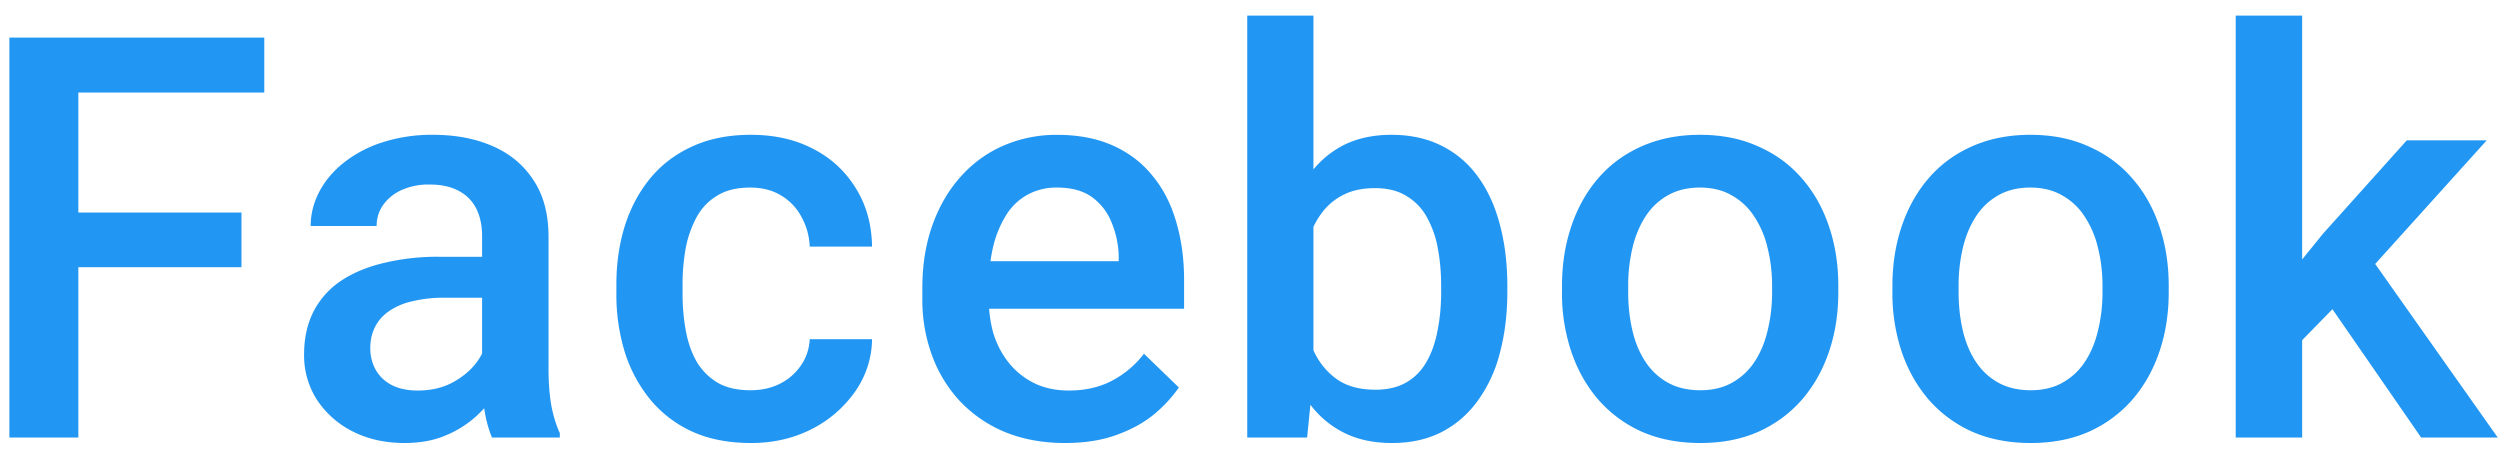 <svg width="80" height="15" fill="none" xmlns="http://www.w3.org/2000/svg"><path d="M2.507 1.203V14H.3V1.203h2.206Zm5.22 5.599V8.55H1.945V6.8h5.784Zm.73-5.599v1.758H1.944V1.203h6.513Zm6.97 10.89V7.558c0-.34-.062-.633-.185-.88a1.292 1.292 0 0 0-.563-.57c-.246-.135-.556-.203-.931-.203a2.11 2.11 0 0 0-.897.176 1.45 1.45 0 0 0-.589.475c-.14.199-.21.424-.21.676h-2.11c0-.375.09-.738.272-1.09.182-.351.446-.664.791-.94a3.95 3.95 0 0 1 1.24-.65 5.154 5.154 0 0 1 1.617-.238c.715 0 1.348.12 1.898.36.557.241.994.604 1.31 1.09.322.481.483 1.085.483 1.811v4.228c0 .433.03.823.088 1.169.065.34.156.635.273.887V14h-2.171a3.753 3.753 0 0 1-.238-.87 7.11 7.11 0 0 1-.079-1.037Zm.307-3.876.018 1.31h-1.52a4.22 4.22 0 0 0-1.038.114 2.13 2.13 0 0 0-.747.316c-.2.14-.349.31-.448.51-.1.199-.15.425-.15.677 0 .252.059.483.176.694.117.205.287.366.51.483.228.117.504.176.826.176.434 0 .811-.088 1.134-.264.328-.181.586-.401.773-.659.188-.264.287-.512.299-.747l.686.94c-.07.24-.19.499-.36.774-.17.275-.393.54-.669.791a3.32 3.32 0 0 1-.975.606c-.375.159-.809.238-1.301.238-.621 0-1.175-.123-1.661-.37a2.952 2.952 0 0 1-1.143-1.01 2.62 2.62 0 0 1-.413-1.45c0-.504.094-.95.281-1.336a2.62 2.62 0 0 1 .844-.985c.375-.263.832-.463 1.371-.597a7.334 7.334 0 0 1 1.846-.211h1.661Zm8.279 4.271c.346 0 .656-.067.932-.202.28-.14.506-.334.676-.58.176-.246.273-.53.29-.852h1.995a2.97 2.97 0 0 1-.544 1.678 3.78 3.78 0 0 1-1.398 1.204c-.58.293-1.221.44-1.925.44-.726 0-1.359-.123-1.898-.37a3.752 3.752 0 0 1-1.345-1.036 4.562 4.562 0 0 1-.808-1.521 6.273 6.273 0 0 1-.264-1.846v-.307c0-.657.088-1.272.264-1.846.181-.58.45-1.09.808-1.53.358-.439.806-.782 1.345-1.028.539-.252 1.169-.378 1.89-.378.761 0 1.43.153 2.004.457a3.376 3.376 0 0 1 1.353 1.257c.334.534.507 1.155.518 1.864h-1.995a2.125 2.125 0 0 0-.263-.95 1.741 1.741 0 0 0-.65-.685c-.276-.17-.607-.255-.994-.255-.428 0-.782.088-1.063.264-.281.17-.501.404-.66.703a3.429 3.429 0 0 0-.342.993 6.486 6.486 0 0 0-.097 1.134v.307c0 .393.032.774.097 1.143.064.369.175.7.334.993.164.287.387.519.668.694.281.17.638.255 1.072.255Zm10.072 1.688c-.703 0-1.339-.114-1.907-.343a4.212 4.212 0 0 1-1.442-.976 4.325 4.325 0 0 1-.905-1.467 5.138 5.138 0 0 1-.316-1.82V9.22c0-.744.108-1.418.325-2.022.217-.603.518-1.119.905-1.547a3.891 3.891 0 0 1 1.371-.993 4.264 4.264 0 0 1 1.714-.343c.68 0 1.274.115 1.784.343.51.229.932.551 1.266.967.34.41.592.9.756 1.468.17.568.255 1.195.255 1.88v.906h-7.348v-1.52h5.256V8.19a2.972 2.972 0 0 0-.229-1.072 1.821 1.821 0 0 0-.624-.808c-.281-.206-.656-.308-1.125-.308a1.91 1.91 0 0 0-.94.228 1.86 1.86 0 0 0-.677.642 3.382 3.382 0 0 0-.422 1.02c-.094.392-.14.835-.14 1.327v.351c0 .416.055.803.166 1.16.118.352.288.66.51.923.223.264.492.472.809.624.316.147.677.22 1.08.22.51 0 .965-.102 1.363-.307a3.121 3.121 0 0 0 1.037-.87l1.117 1.08a4.352 4.352 0 0 1-.8.862c-.328.27-.73.489-1.204.659-.47.17-1.014.255-1.635.255ZM39.912.5h2.118v11.47L41.828 14h-1.916V.5Zm8.323 8.657v.185c0 .703-.08 1.35-.237 1.942a4.475 4.475 0 0 1-.703 1.53c-.311.433-.698.77-1.16 1.01-.458.235-.988.352-1.591.352-.592 0-1.108-.111-1.547-.334a3.077 3.077 0 0 1-1.108-.95c-.293-.41-.53-.899-.712-1.467a9.701 9.701 0 0 1-.386-1.881v-.589a9.521 9.521 0 0 1 .386-1.88 5.262 5.262 0 0 1 .712-1.469 3.066 3.066 0 0 1 1.099-.958c.44-.222.952-.334 1.538-.334.61 0 1.145.118 1.608.352.47.234.859.568 1.17 1.002.31.428.541.937.694 1.53.158.591.237 1.244.237 1.96Zm-2.118.185v-.185c0-.428-.035-.829-.106-1.204a3.161 3.161 0 0 0-.351-1.002 1.762 1.762 0 0 0-.65-.677c-.27-.17-.607-.254-1.011-.254-.375 0-.698.064-.967.193-.27.129-.495.305-.677.527a2.61 2.61 0 0 0-.43.774c-.1.293-.168.609-.203.949v1.59c.053.44.164.845.334 1.214.176.363.422.656.739.879.316.216.723.325 1.221.325.393 0 .724-.08.993-.238.27-.158.484-.378.642-.659.164-.287.281-.62.351-1.002.077-.38.115-.79.115-1.23Zm3.867.009v-.203c0-.685.1-1.32.298-1.907.2-.592.487-1.104.862-1.538.38-.44.843-.78 1.388-1.02.551-.245 1.172-.369 1.864-.369.697 0 1.318.123 1.863.37.55.24 1.017.58 1.397 1.02.381.433.671.945.87 1.537.2.586.3 1.222.3 1.907v.203c0 .685-.1 1.32-.3 1.907-.199.586-.489 1.098-.87 1.538a4.03 4.03 0 0 1-1.388 1.02c-.545.24-1.163.36-1.855.36-.697 0-1.321-.12-1.872-.36a4.032 4.032 0 0 1-1.388-1.02c-.381-.44-.671-.952-.87-1.538a5.89 5.89 0 0 1-.3-1.907Zm2.118-.203v.203c0 .427.044.832.132 1.212.087.381.225.715.413 1.002.187.287.427.513.72.677.293.164.642.246 1.046.246.393 0 .733-.082 1.02-.246.293-.164.533-.39.72-.677.188-.287.326-.62.414-1.002.093-.38.14-.785.14-1.212v-.203c0-.421-.047-.82-.14-1.195a3.07 3.07 0 0 0-.422-1.01 2.016 2.016 0 0 0-.721-.686c-.287-.17-.63-.255-1.028-.255-.399 0-.744.085-1.037.255a2.04 2.04 0 0 0-.712.685c-.188.293-.325.63-.413 1.011a5.226 5.226 0 0 0-.132 1.195Zm8.455.203v-.203c0-.685.1-1.32.298-1.907.2-.592.487-1.104.862-1.538.38-.44.843-.78 1.388-1.02.551-.245 1.172-.369 1.864-.369.697 0 1.318.123 1.863.37.55.24 1.017.58 1.397 1.02.381.433.671.945.87 1.537.2.586.3 1.222.3 1.907v.203c0 .685-.1 1.32-.3 1.907-.199.586-.489 1.098-.87 1.538a4.03 4.03 0 0 1-1.388 1.02c-.545.24-1.163.36-1.855.36-.697 0-1.321-.12-1.872-.36a4.032 4.032 0 0 1-1.389-1.02c-.38-.44-.67-.952-.87-1.538a5.89 5.89 0 0 1-.298-1.907Zm2.118-.203v.203c0 .427.044.832.132 1.212.087.381.225.715.413 1.002.187.287.427.513.72.677.293.164.642.246 1.046.246.393 0 .733-.082 1.02-.246.293-.164.533-.39.72-.677.188-.287.326-.62.413-1.002.094-.38.141-.785.141-1.212v-.203c0-.421-.047-.82-.14-1.195a3.07 3.07 0 0 0-.422-1.01 2.016 2.016 0 0 0-.721-.686c-.287-.17-.63-.255-1.028-.255-.399 0-.744.085-1.037.255a2.04 2.04 0 0 0-.712.685c-.188.293-.326.63-.413 1.011a5.225 5.225 0 0 0-.132 1.195ZM73.669.5V14h-2.126V.5h2.126Zm5.907 3.99-4.14 4.588-2.268 2.32-.553-1.793 1.714-2.118 2.689-2.997h2.558Zm-2.1 9.51L74.39 9.535l1.336-1.485L79.927 14h-2.452Z" fill="#2196F3"/></svg>